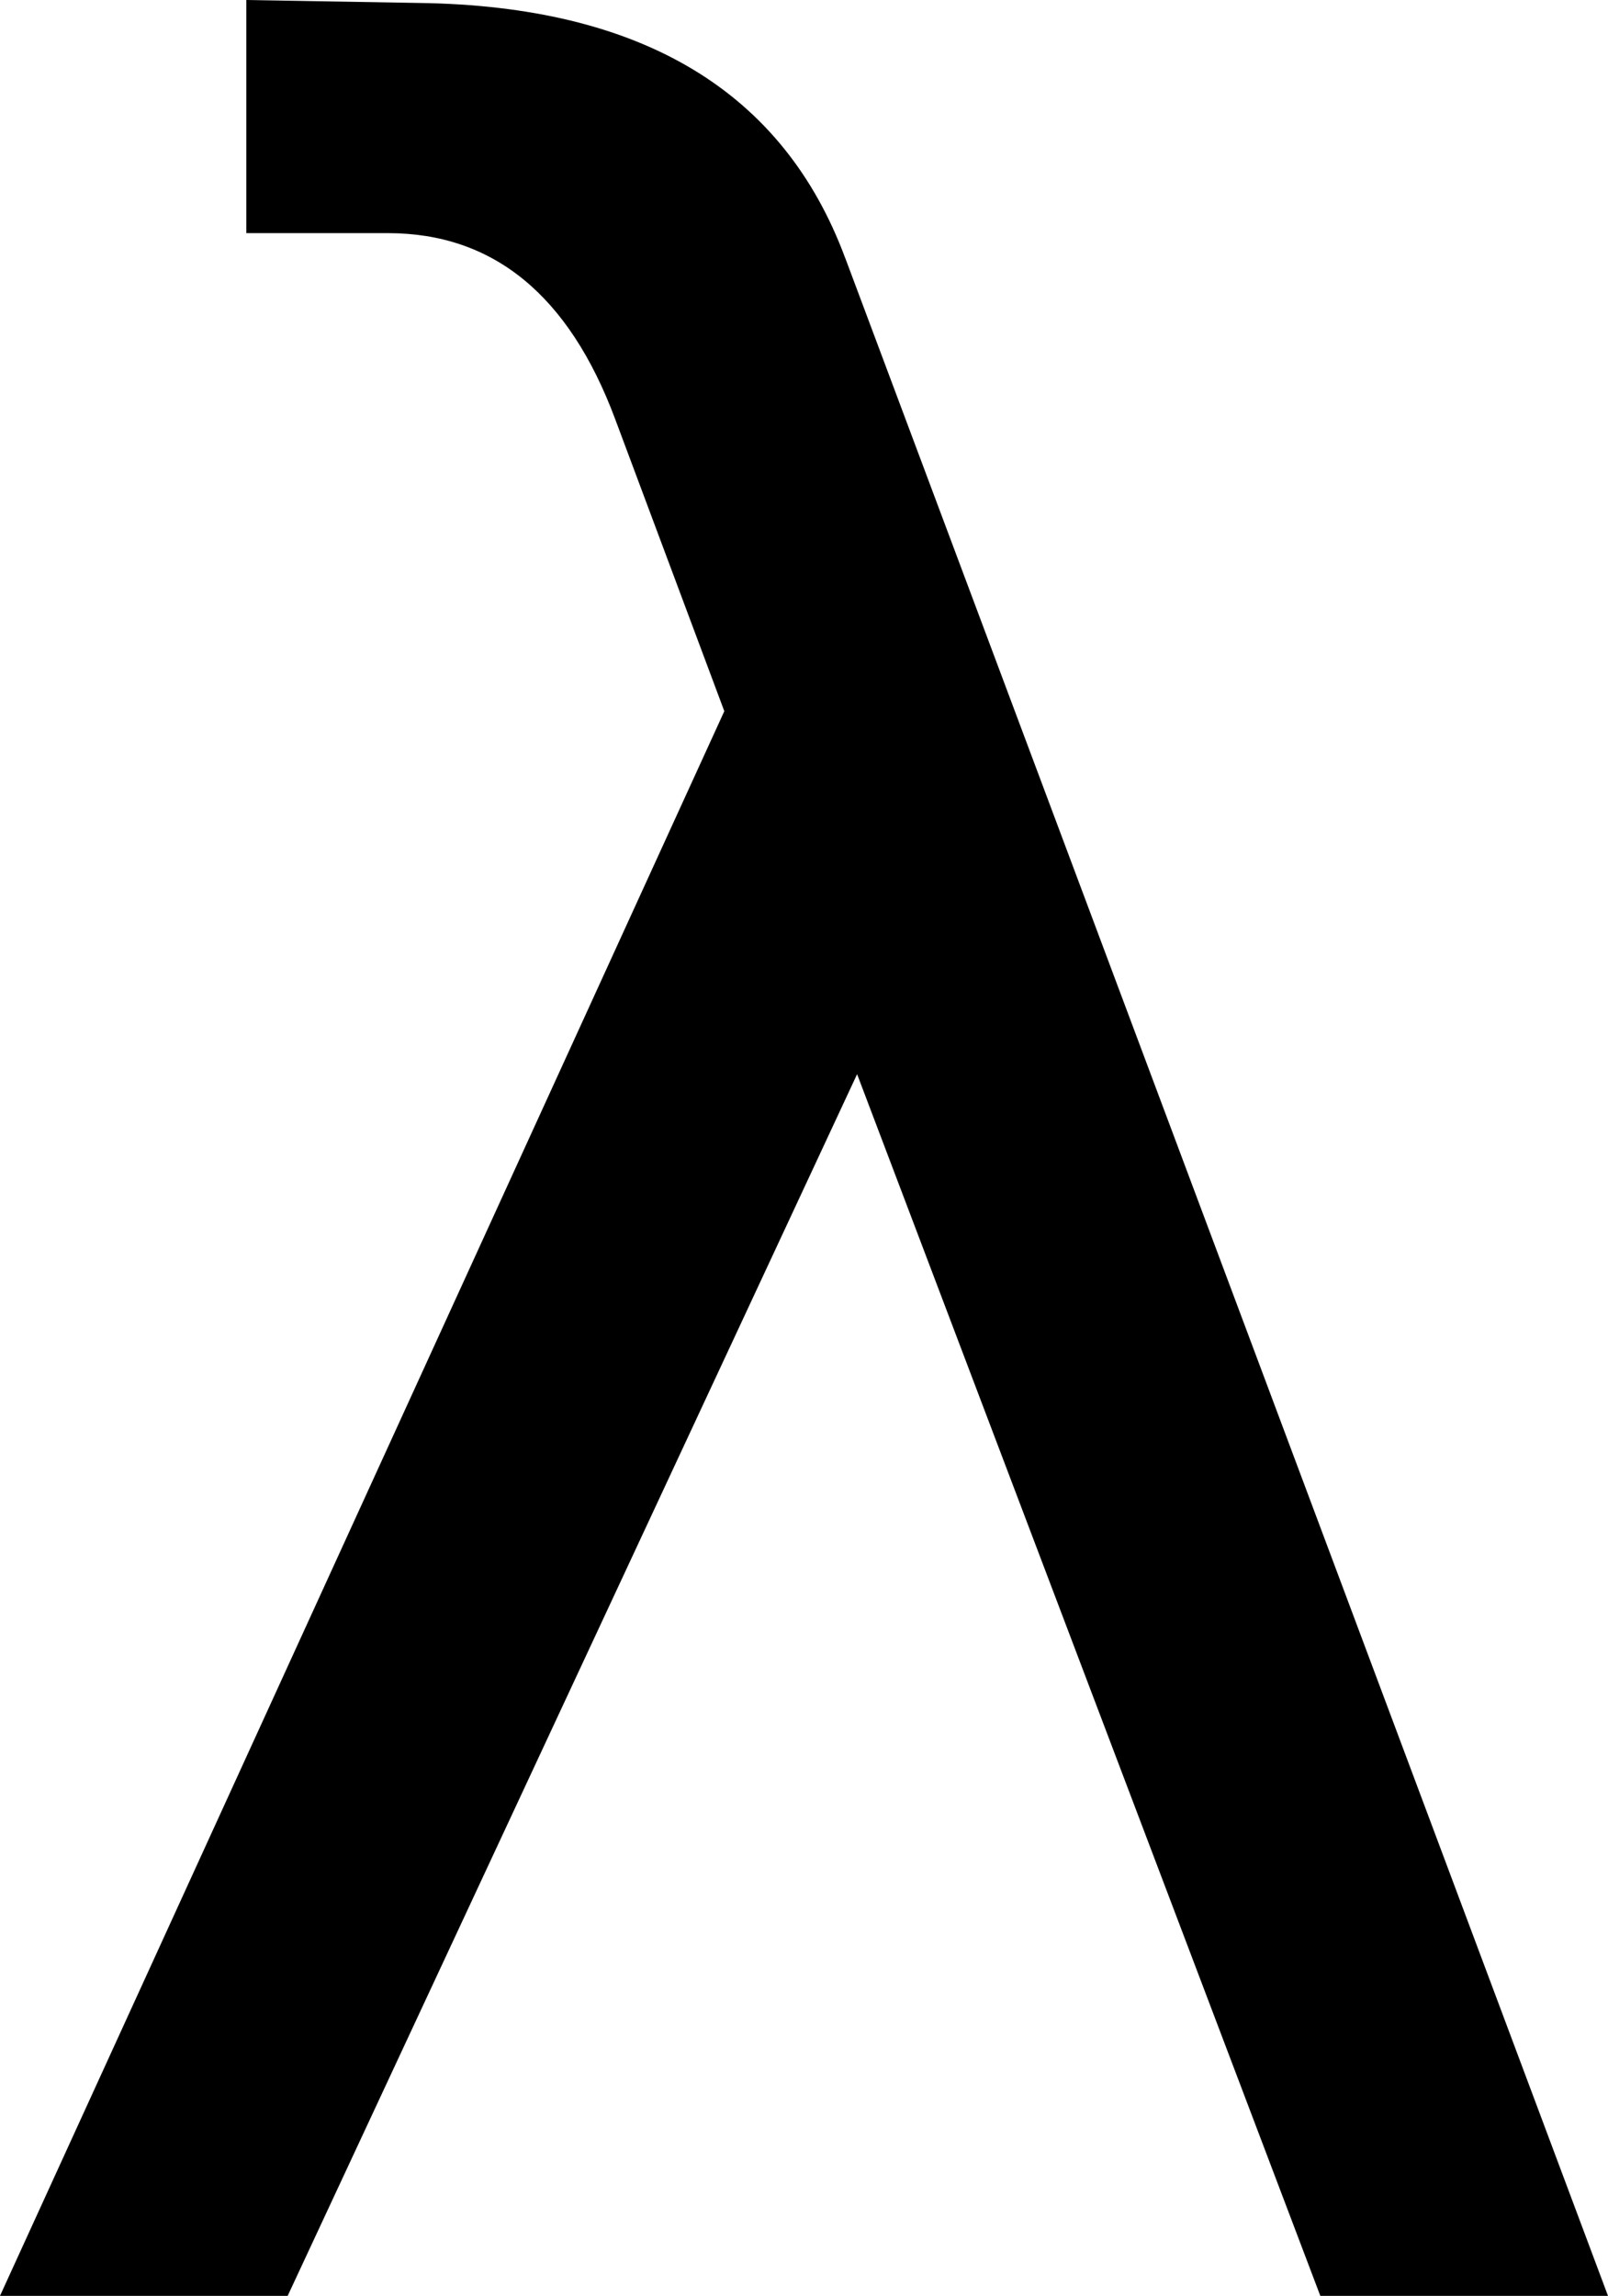 <?xml version="1.0" encoding="UTF-8" standalone="no"?>
<!-- Created with Inkscape (http://www.inkscape.org/) -->

<svg
   xmlns:dc="http://purl.org/dc/elements/1.1/"
   xmlns:cc="http://creativecommons.org/ns#"
   xmlns:rdf="http://www.w3.org/1999/02/22-rdf-syntax-ns#"
   xmlns:svg="http://www.w3.org/2000/svg"
   xmlns="http://www.w3.org/2000/svg"
   xmlns:sodipodi="http://sodipodi.sourceforge.net/DTD/sodipodi-0.dtd"
   xmlns:inkscape="http://www.inkscape.org/namespaces/inkscape"
   width="27.037mm"
   height="38.596mm"
   viewBox="0 0 95.801 136.758"
   id="svg2"
   version="1.1"
   inkscape:version="0.91 r13725"
   sodipodi:docname="lambda.svg">
  <defs
     id="defs4" />
  <sodipodi:namedview
     id="base"
     pagecolor="#ffffff"
     bordercolor="#666666"
     borderopacity="1.0"
     inkscape:pageopacity="0.0"
     inkscape:pageshadow="2"
     inkscape:zoom="1.979899"
     inkscape:cx="95.032704"
     inkscape:cy="67.172106"
     inkscape:document-units="px"
     inkscape:current-layer="layer1"
     showgrid="false"
     fit-margin-top="0"
     fit-margin-left="0"
     fit-margin-right="0"
     fit-margin-bottom="0"
     inkscape:window-width="1366"
     inkscape:window-height="702"
     inkscape:window-x="-4"
     inkscape:window-y="0"
     inkscape:window-maximized="1" />
  <g
     inkscape:label="Layer 1"
     inkscape:groupmode="layer"
     id="layer1"
     transform="translate(-262.504,-329.89)">
    <g
       style="font-style:normal;font-weight:normal;font-size:40px;line-height:125%;font-family:sans-serif;letter-spacing:0px;word-spacing:0px;fill:#000000;fill-opacity:1;stroke:none;stroke-width:1px;stroke-linecap:butt;stroke-linejoin:miter;stroke-opacity:1"
       id="text3336">
      <path
         d="m 312.866,345.271 45.439,121.377 -17.139,0 -27.598,-72.773 -33.926,72.773 -17.139,0 43.154,-94.395 -6.504,-17.402 q -4.131,-11.074 -13.535,-11.074 l -8.438,0 0,-13.887 10.283,0.176 q 19.863,0.264 25.4,15.205 z"
         style="font-style:normal;font-variant:normal;font-weight:normal;font-stretch:normal;font-size:180px;font-family:Padauk;-inkscape-font-specification:Padauk"
         id="path3341"
         inkscape:connector-curvature="0" />
    </g>
  </g>
</svg>
